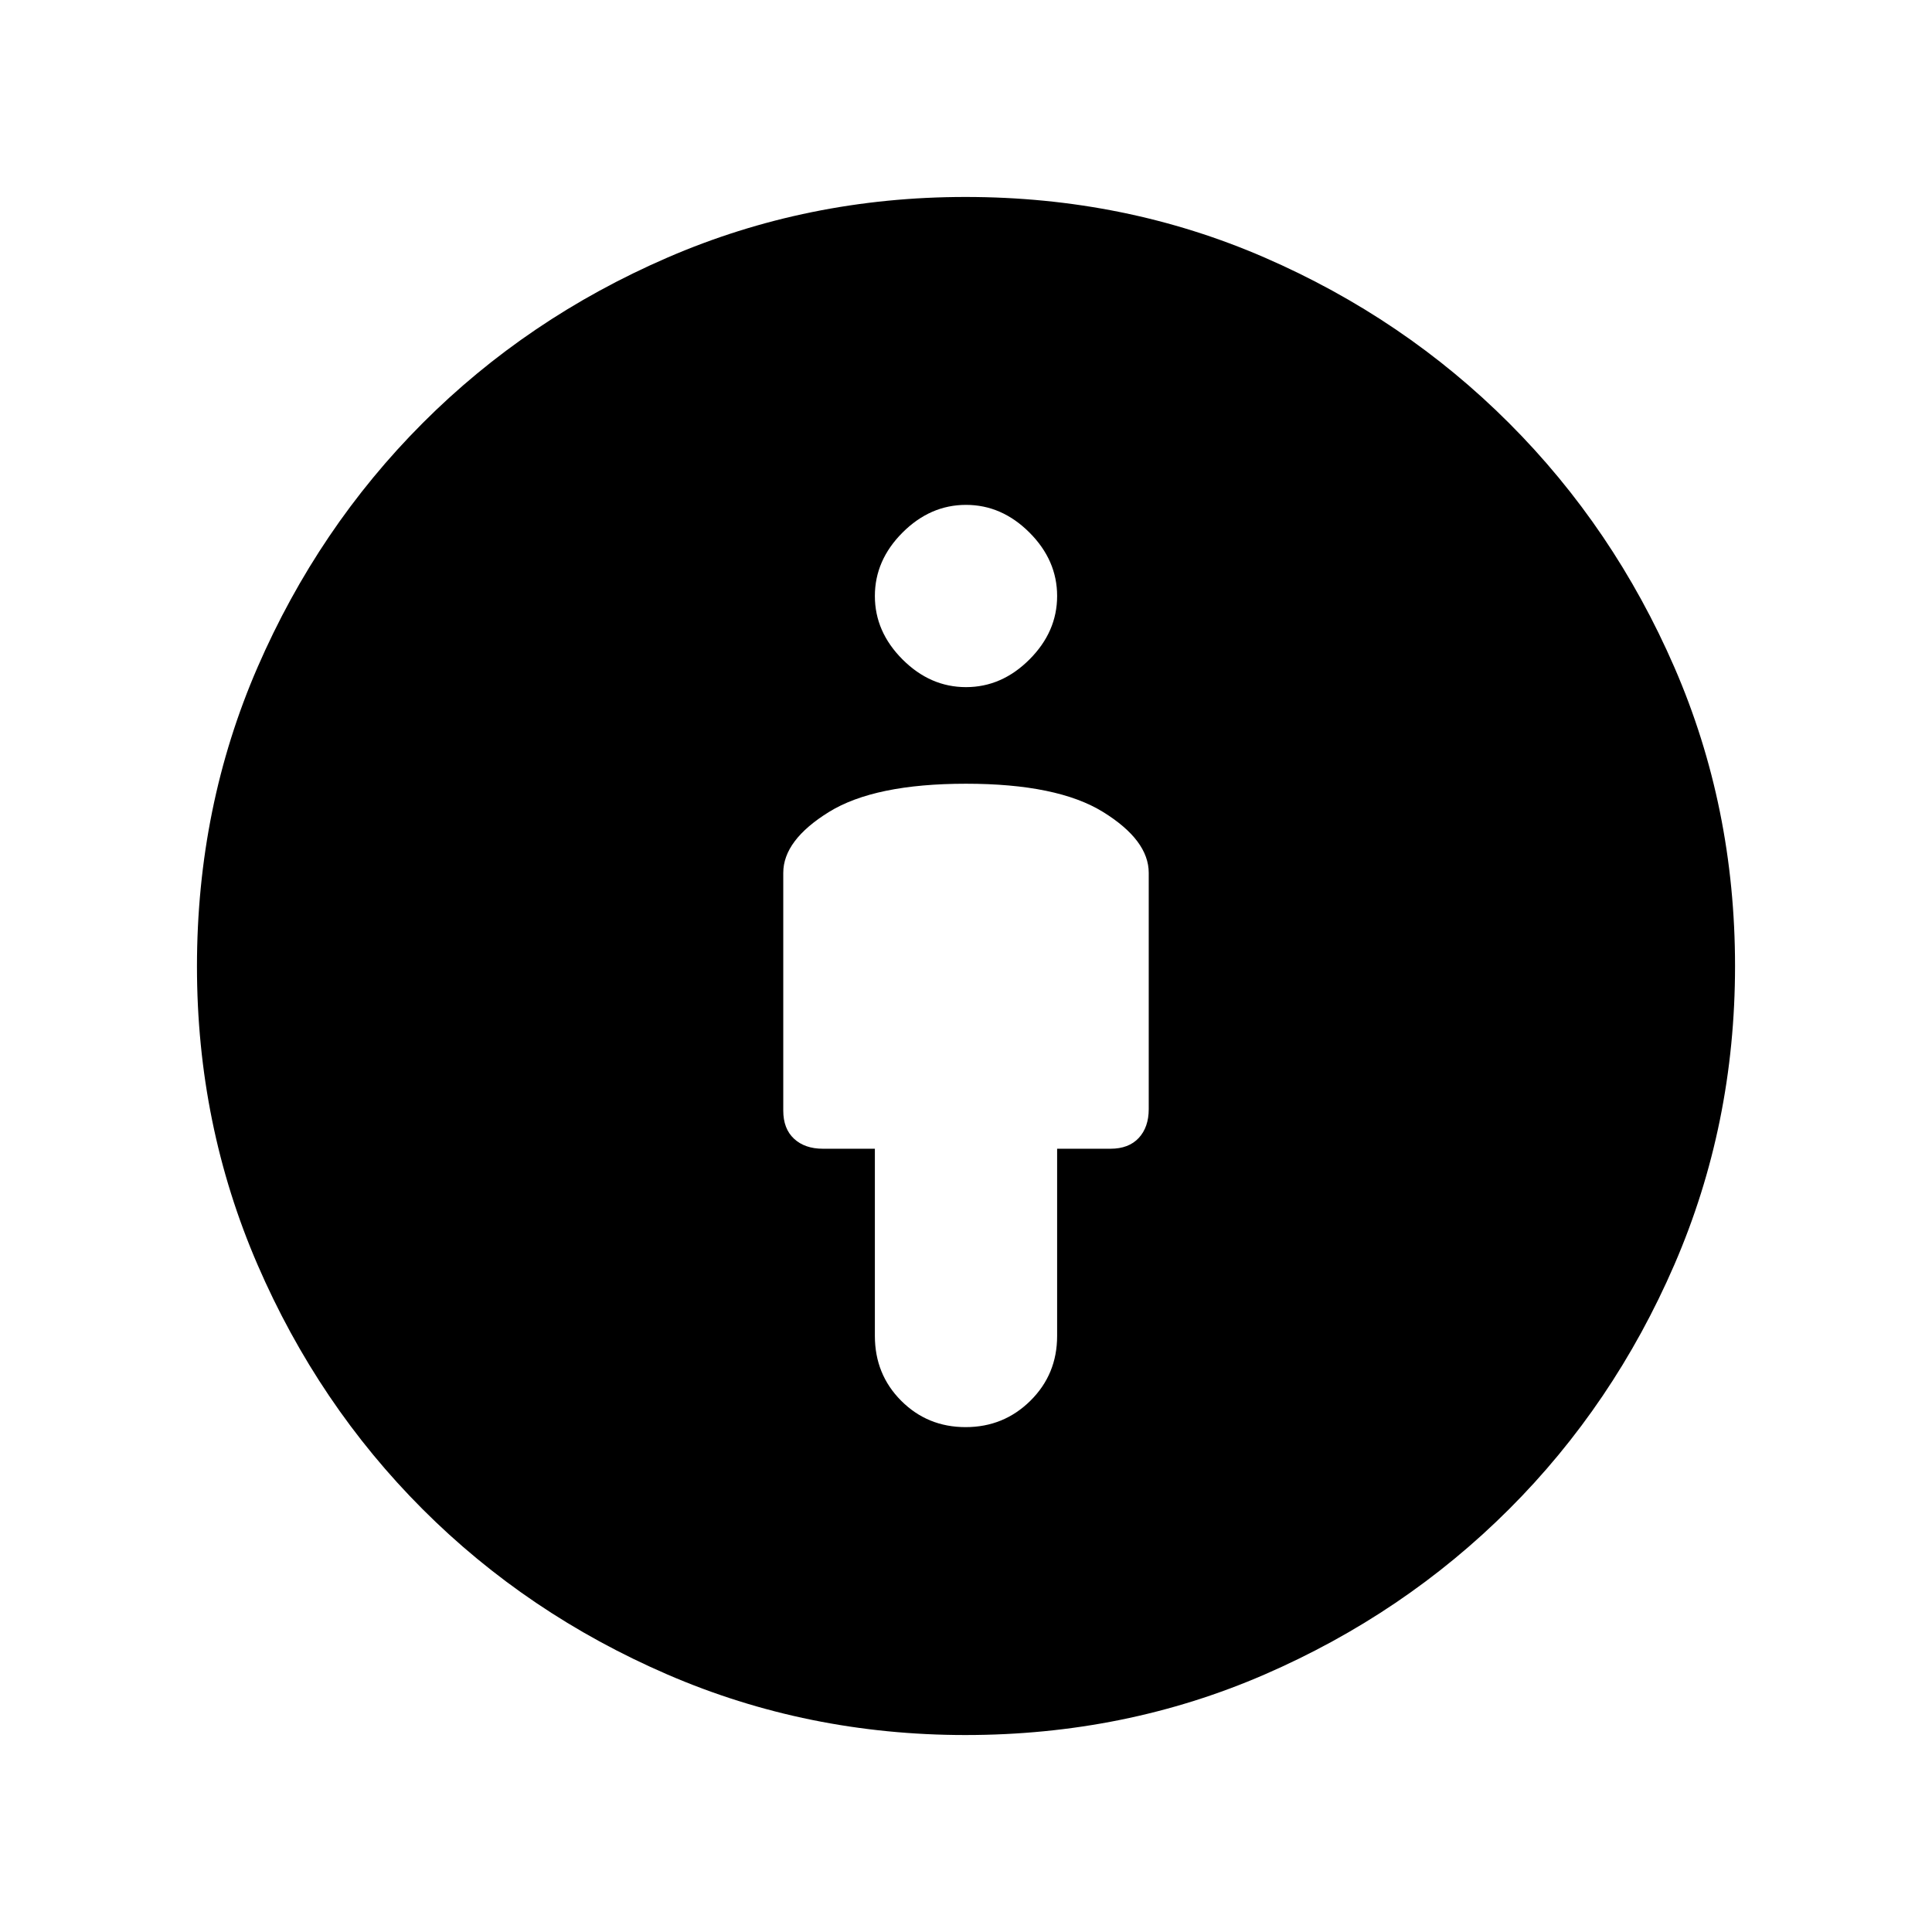 <svg xmlns="http://www.w3.org/2000/svg" height="20" viewBox="0 -960 960 960" width="20"><path d="M480-570.57q-45.42 0-68.11 14.04-22.69 14.04-22.69 30.25v118.12q0 9.03 5.36 14 5.36 4.96 14.34 4.96h25.82v92.97q0 19.16 13.08 32.26 13.08 13.1 32.02 13.1 18.94 0 32.2-13.13 13.26-13.13 13.26-32.15v-93.05h26.48q9.11 0 14.08-5.36 4.96-5.36 4.96-14.32v-117.4q0-16.21-22.69-30.25T480-570.57Zm-.24 472.7q-78.61 0-148.2-30.11-69.58-30.12-121.52-82.06t-82.06-121.52q-30.11-69.59-30.11-148.2 0-79.35 30.11-148.68 30.12-69.32 82.06-121.35 51.94-52.02 121.52-82.18 69.59-30.16 148.2-30.16 79.35 0 148.66 30.12 69.3 30.12 121.39 82.22 52.1 52.11 82.21 121.43 30.11 69.32 30.11 148.36 0 78.85-30.16 148.44-30.16 69.58-82.18 121.52-52.03 51.94-121.35 82.06-69.33 30.11-148.68 30.11Zm.24-520.7q17.78 0 31.53-13.75t13.75-31.53q0-17.78-13.75-31.53T480-709.13q-17.78 0-31.53 13.75t-13.75 31.53q0 17.78 13.75 31.53T480-618.57Z"/></svg>